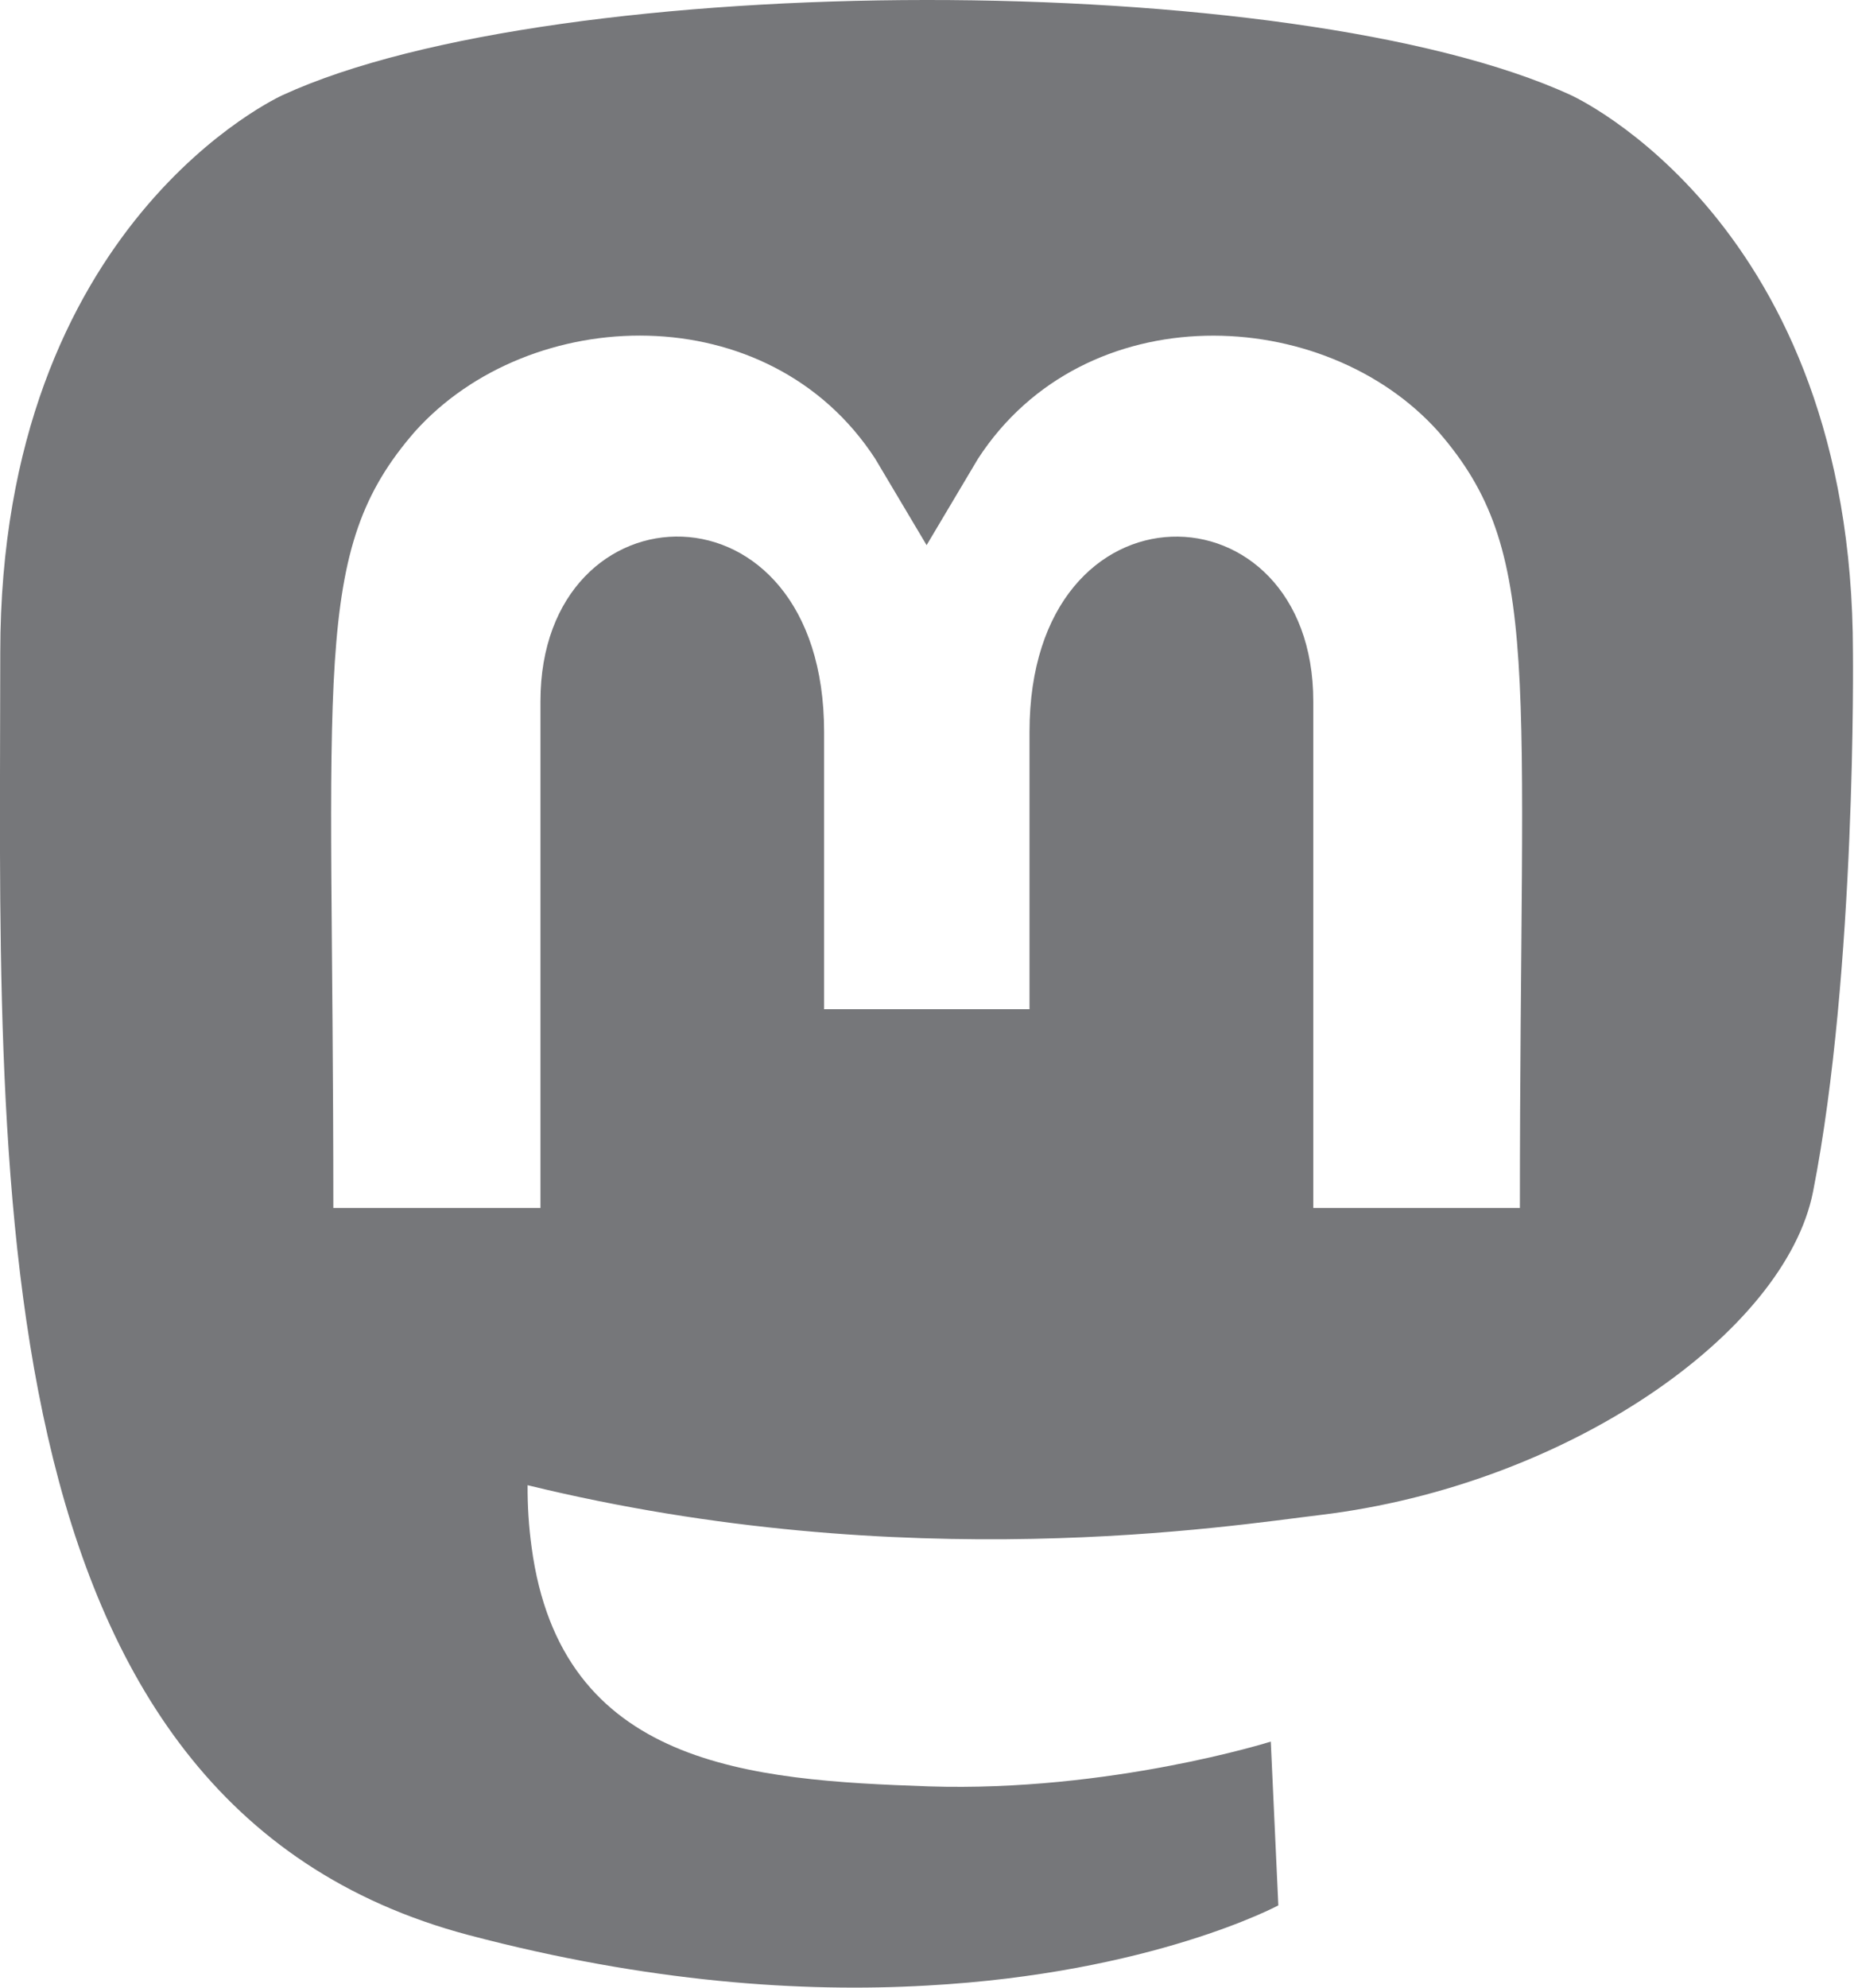 <svg width="14" height="15" viewBox="0 0 14 15" fill="none" xmlns="http://www.w3.org/2000/svg">
<path d="M13.992 4.925C13.992 1.671 11.86 0.717 11.86 0.717C9.767 -0.244 4.208 -0.234 2.136 0.717C2.136 0.717 0.002 1.671 0.002 4.925C0.002 8.798 -0.218 13.608 3.539 14.603C4.895 14.961 6.06 15.038 6.998 14.984C8.699 14.891 9.653 14.379 9.653 14.379L9.596 13.143C9.596 13.143 8.381 13.525 7.014 13.481C5.662 13.434 4.236 13.334 4.014 11.674C3.993 11.519 3.983 11.364 3.984 11.208C6.85 11.908 9.295 11.513 9.968 11.433C11.846 11.208 13.483 10.05 13.691 8.992C14.019 7.325 13.992 4.925 13.992 4.925ZM11.478 9.116H9.917V5.293C9.917 3.629 7.774 3.566 7.774 5.524V7.616H6.223V5.524C6.223 3.565 4.081 3.629 4.081 5.293V9.116H2.517C2.517 5.028 2.342 4.165 3.133 3.257C4 2.29 5.805 2.226 6.609 3.462L6.997 4.114L7.385 3.462C8.192 2.22 10.001 2.297 10.861 3.257C11.655 4.171 11.477 5.032 11.477 9.116L11.478 9.116Z" fill="#76777A"/>
</svg>
